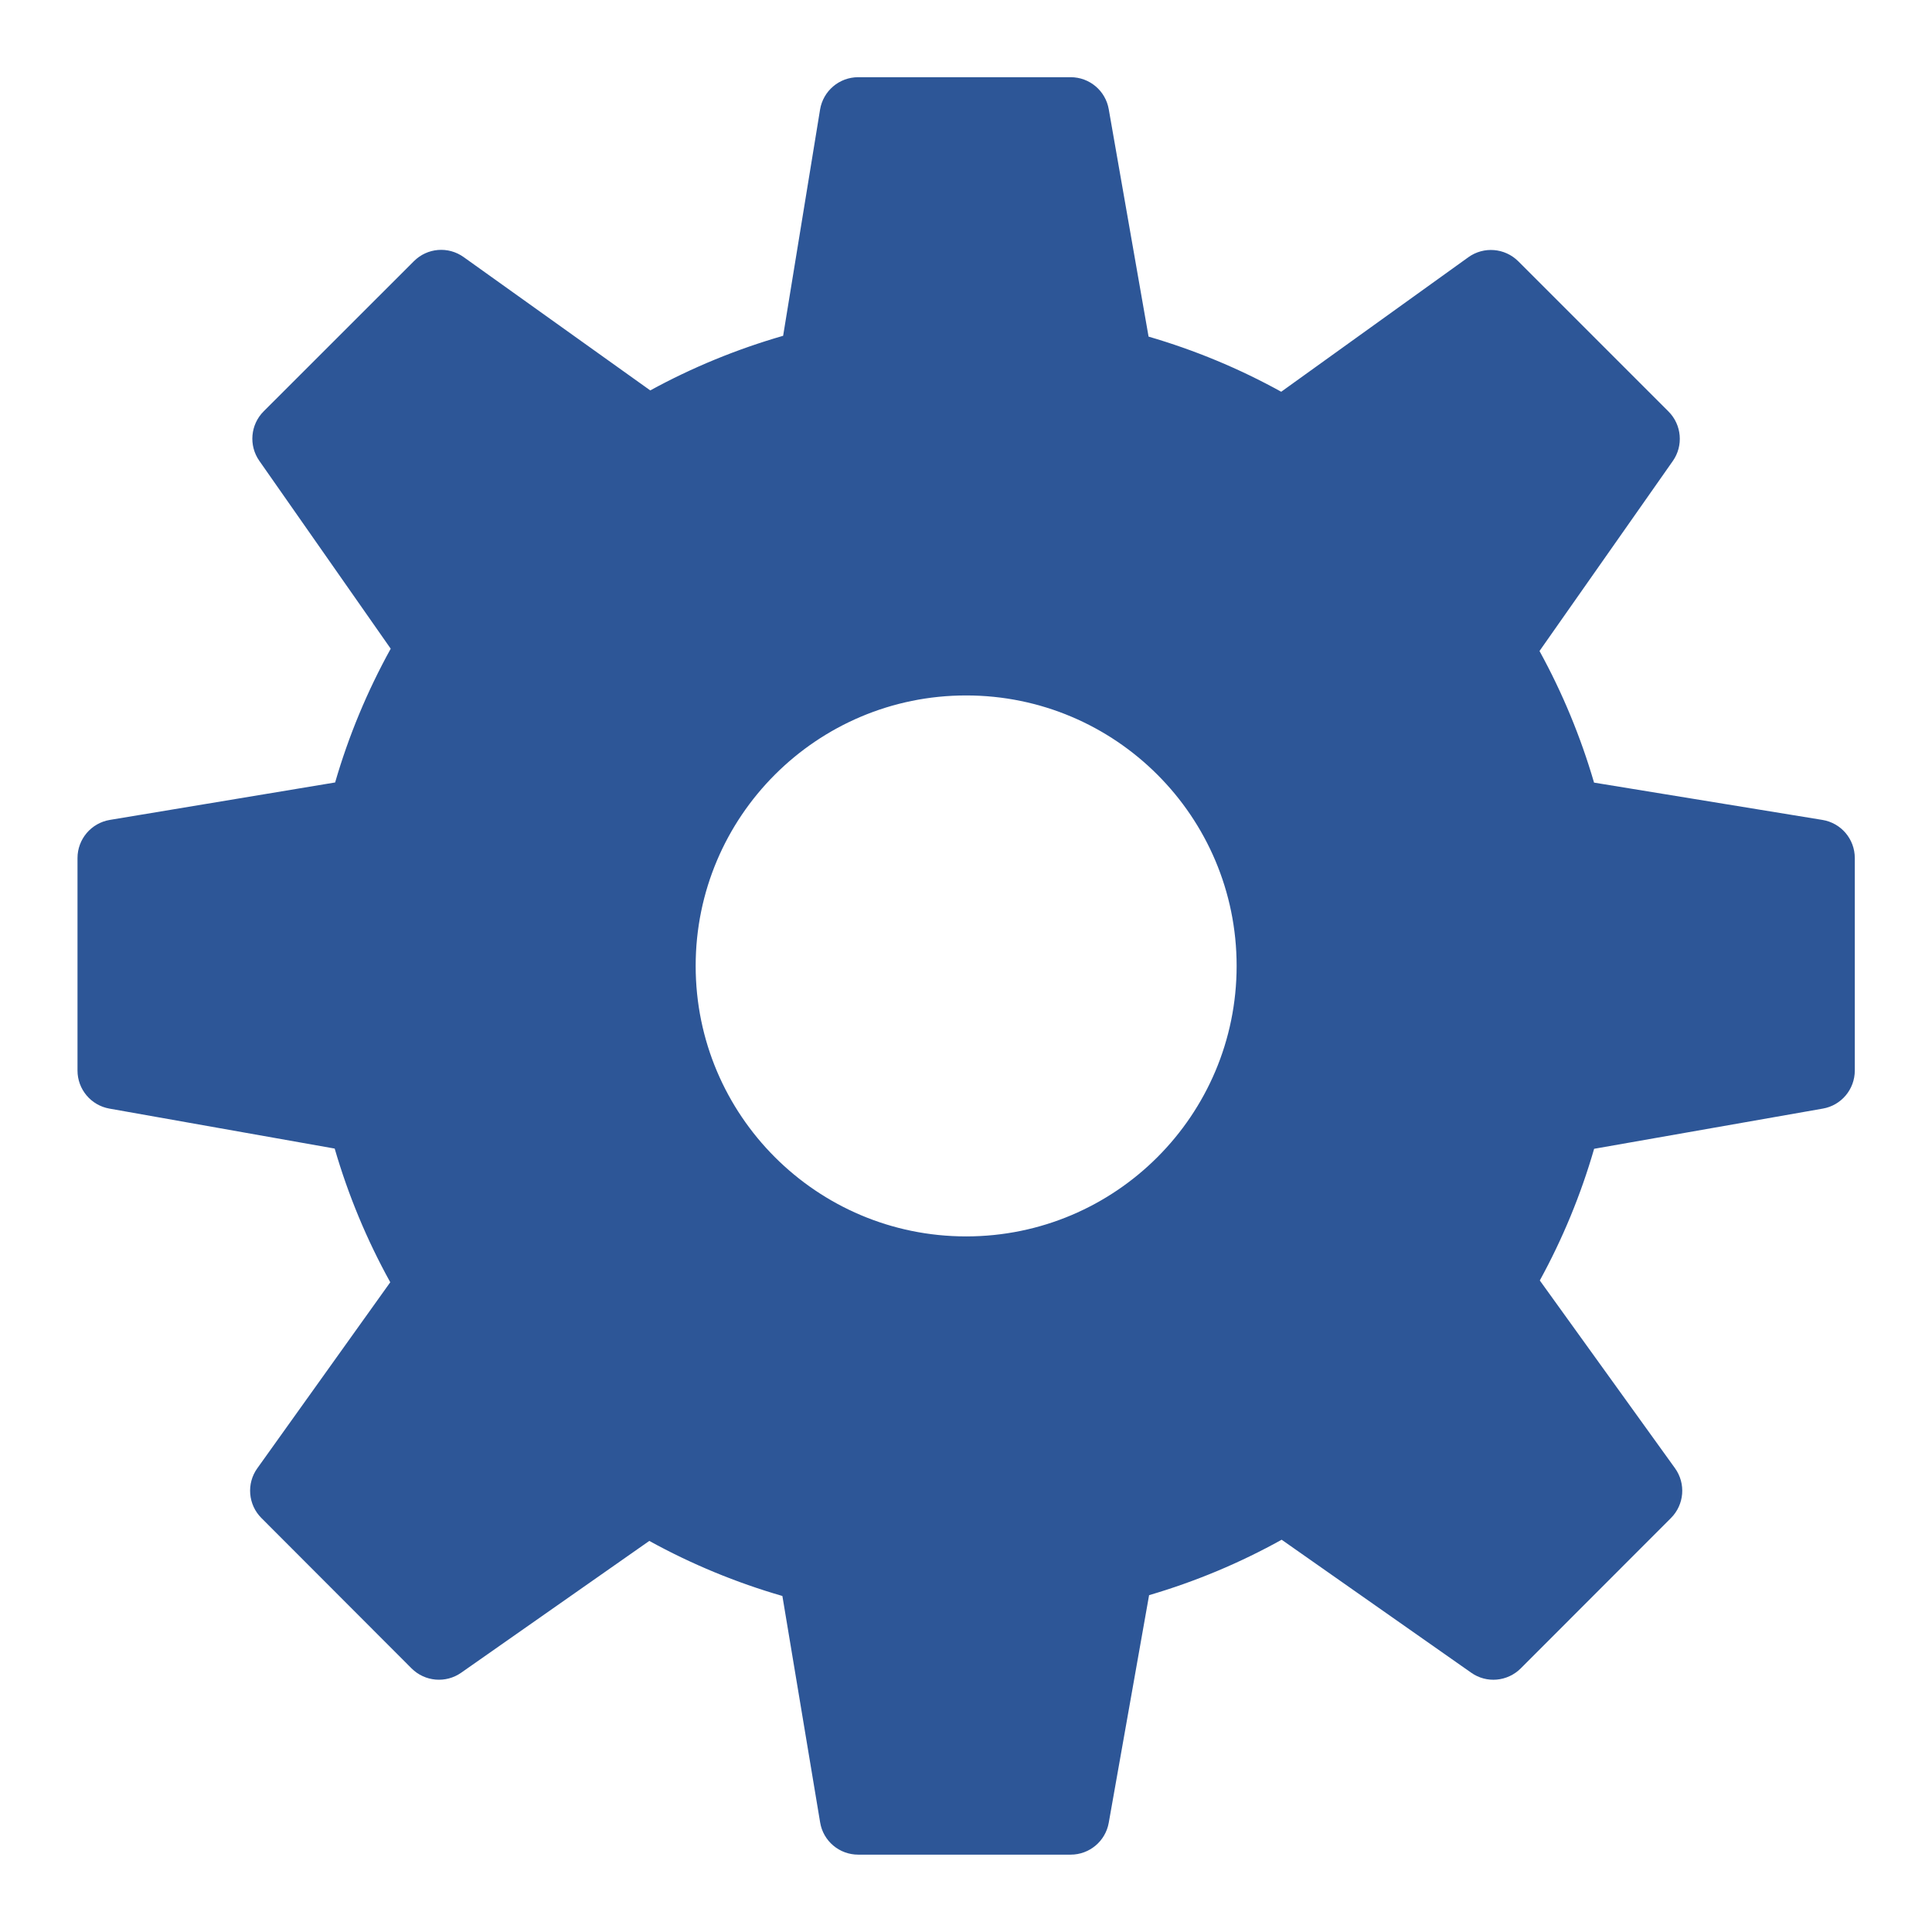 <svg width="26" height="26" viewBox="0 0 26 26" fill="none" xmlns="http://www.w3.org/2000/svg">
<path d="M24.525 11.034L21.452 10.532C21.272 9.915 21.026 9.322 20.718 8.761L22.512 6.204C22.657 5.998 22.632 5.716 22.454 5.538L20.432 3.516C20.251 3.336 19.967 3.313 19.76 3.462L17.242 5.272C16.676 4.959 16.078 4.711 15.457 4.53L14.921 1.47C14.878 1.221 14.662 1.039 14.409 1.039H11.549C11.294 1.039 11.077 1.224 11.036 1.475L10.539 4.519C9.915 4.699 9.316 4.945 8.751 5.254L6.24 3.46C6.032 3.311 5.75 3.335 5.57 3.515L3.548 5.536C3.37 5.714 3.345 5.995 3.49 6.202L5.258 8.73C4.943 9.3 4.692 9.902 4.51 10.53L1.478 11.034C1.227 11.076 1.043 11.293 1.043 11.547V14.407C1.043 14.659 1.224 14.875 1.472 14.919L4.504 15.457C4.686 16.083 4.936 16.685 5.252 17.256L3.463 19.759C3.315 19.965 3.338 20.249 3.518 20.429L5.539 22.453C5.718 22.631 5.999 22.656 6.206 22.511L8.738 20.737C9.306 21.05 9.907 21.298 10.529 21.478L11.037 24.525C11.078 24.776 11.295 24.959 11.549 24.959H14.409C14.661 24.959 14.877 24.778 14.921 24.53L15.464 21.467C16.088 21.284 16.685 21.034 17.248 20.721L19.798 22.51C20.005 22.657 20.286 22.631 20.465 22.453L22.487 20.429C22.667 20.249 22.69 19.965 22.541 19.758L20.722 17.232C21.03 16.67 21.275 16.076 21.453 15.46L24.531 14.919C24.78 14.876 24.961 14.659 24.961 14.407V11.547C24.961 11.292 24.777 11.075 24.525 11.034ZM13.002 16.639C10.992 16.639 9.362 15.009 9.362 12.999C9.362 10.989 10.992 9.359 13.002 9.359C15.012 9.359 16.642 10.989 16.642 12.999C16.642 15.009 15.012 16.639 13.002 16.639Z" fill="#2D5697"/>
</svg>
